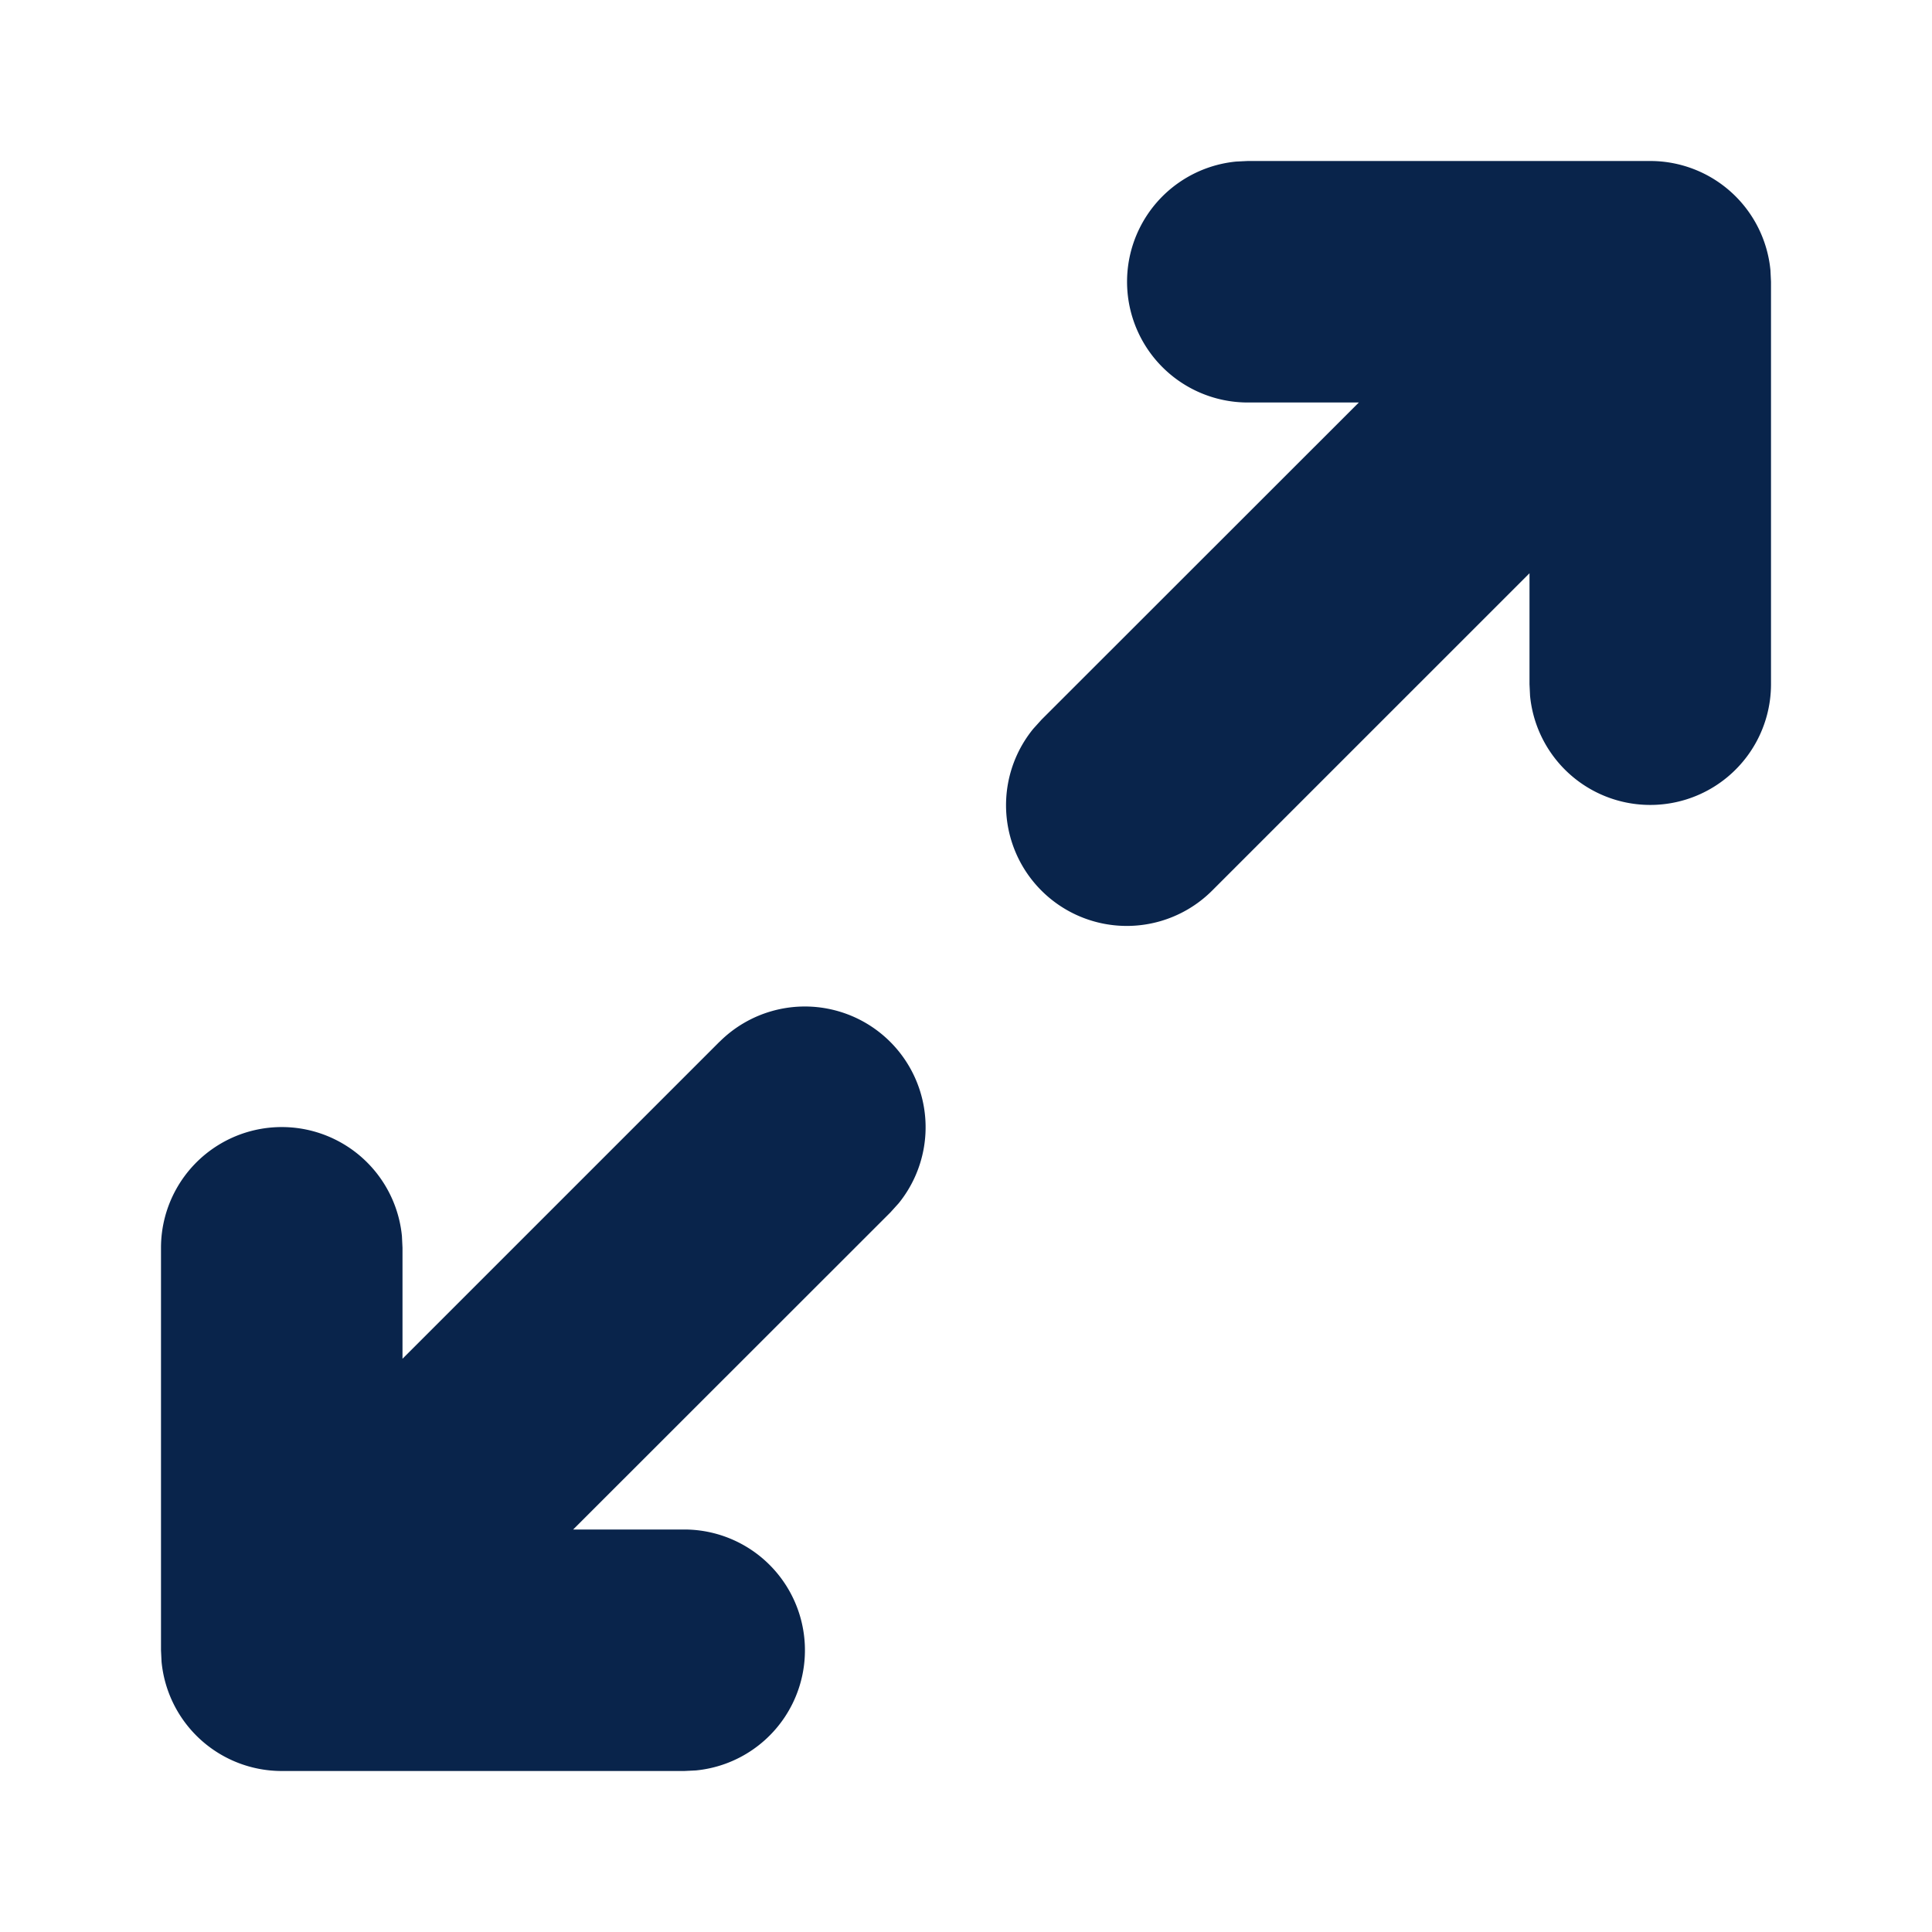 <svg xmlns="http://www.w3.org/2000/svg" width="24" height="24"><g fill="none" fill-rule="nonzero"><path d="M24 0v24H0V0h24ZM12.593 23.258l-.011.002-.071.035-.02.004-.014-.004-.071-.035c-.01-.004-.019-.001-.024.005l-.004.01-.017.428.005.02.01.013.104.074.015.004.012-.004.104-.074.012-.016.004-.017-.017-.427c-.002-.01-.009-.017-.017-.018Zm.265-.113-.013.002-.185.093-.01.01-.003.011.018.43.005.012.008.007.201.093c.012.004.023 0 .029-.008l.004-.014-.034-.614c-.003-.012-.01-.02-.02-.022Zm-.715.002a.023.023 0 0 0-.027.006l-.006.014-.034.614c0 .012.007.02.017.024l.015-.002.201-.093.01-.008.004-.011.017-.43-.003-.012-.01-.01-.184-.092Z"/><path fill="#09244B" d="M8.94 12.94a1.5 1.5 0 0 1 2.224 2.007l-.103.114L7.12 19H8.5a1.5 1.5 0 0 1 .144 2.993L8.5 22h-5a1.5 1.5 0 0 1-1.493-1.356L2 20.5v-5a1.5 1.5 0 0 1 2.993-.144L5 15.5v1.379l3.94-3.94ZM20.5 2a1.5 1.5 0 0 1 1.493 1.356L22 3.5v5a1.5 1.5 0 0 1-2.993.144L19 8.5V7.121l-3.94 3.94a1.5 1.5 0 0 1-2.224-2.008l.103-.114L16.88 5H15.5a1.5 1.5 0 0 1-.144-2.993L15.5 2h5Z"/></g></svg>